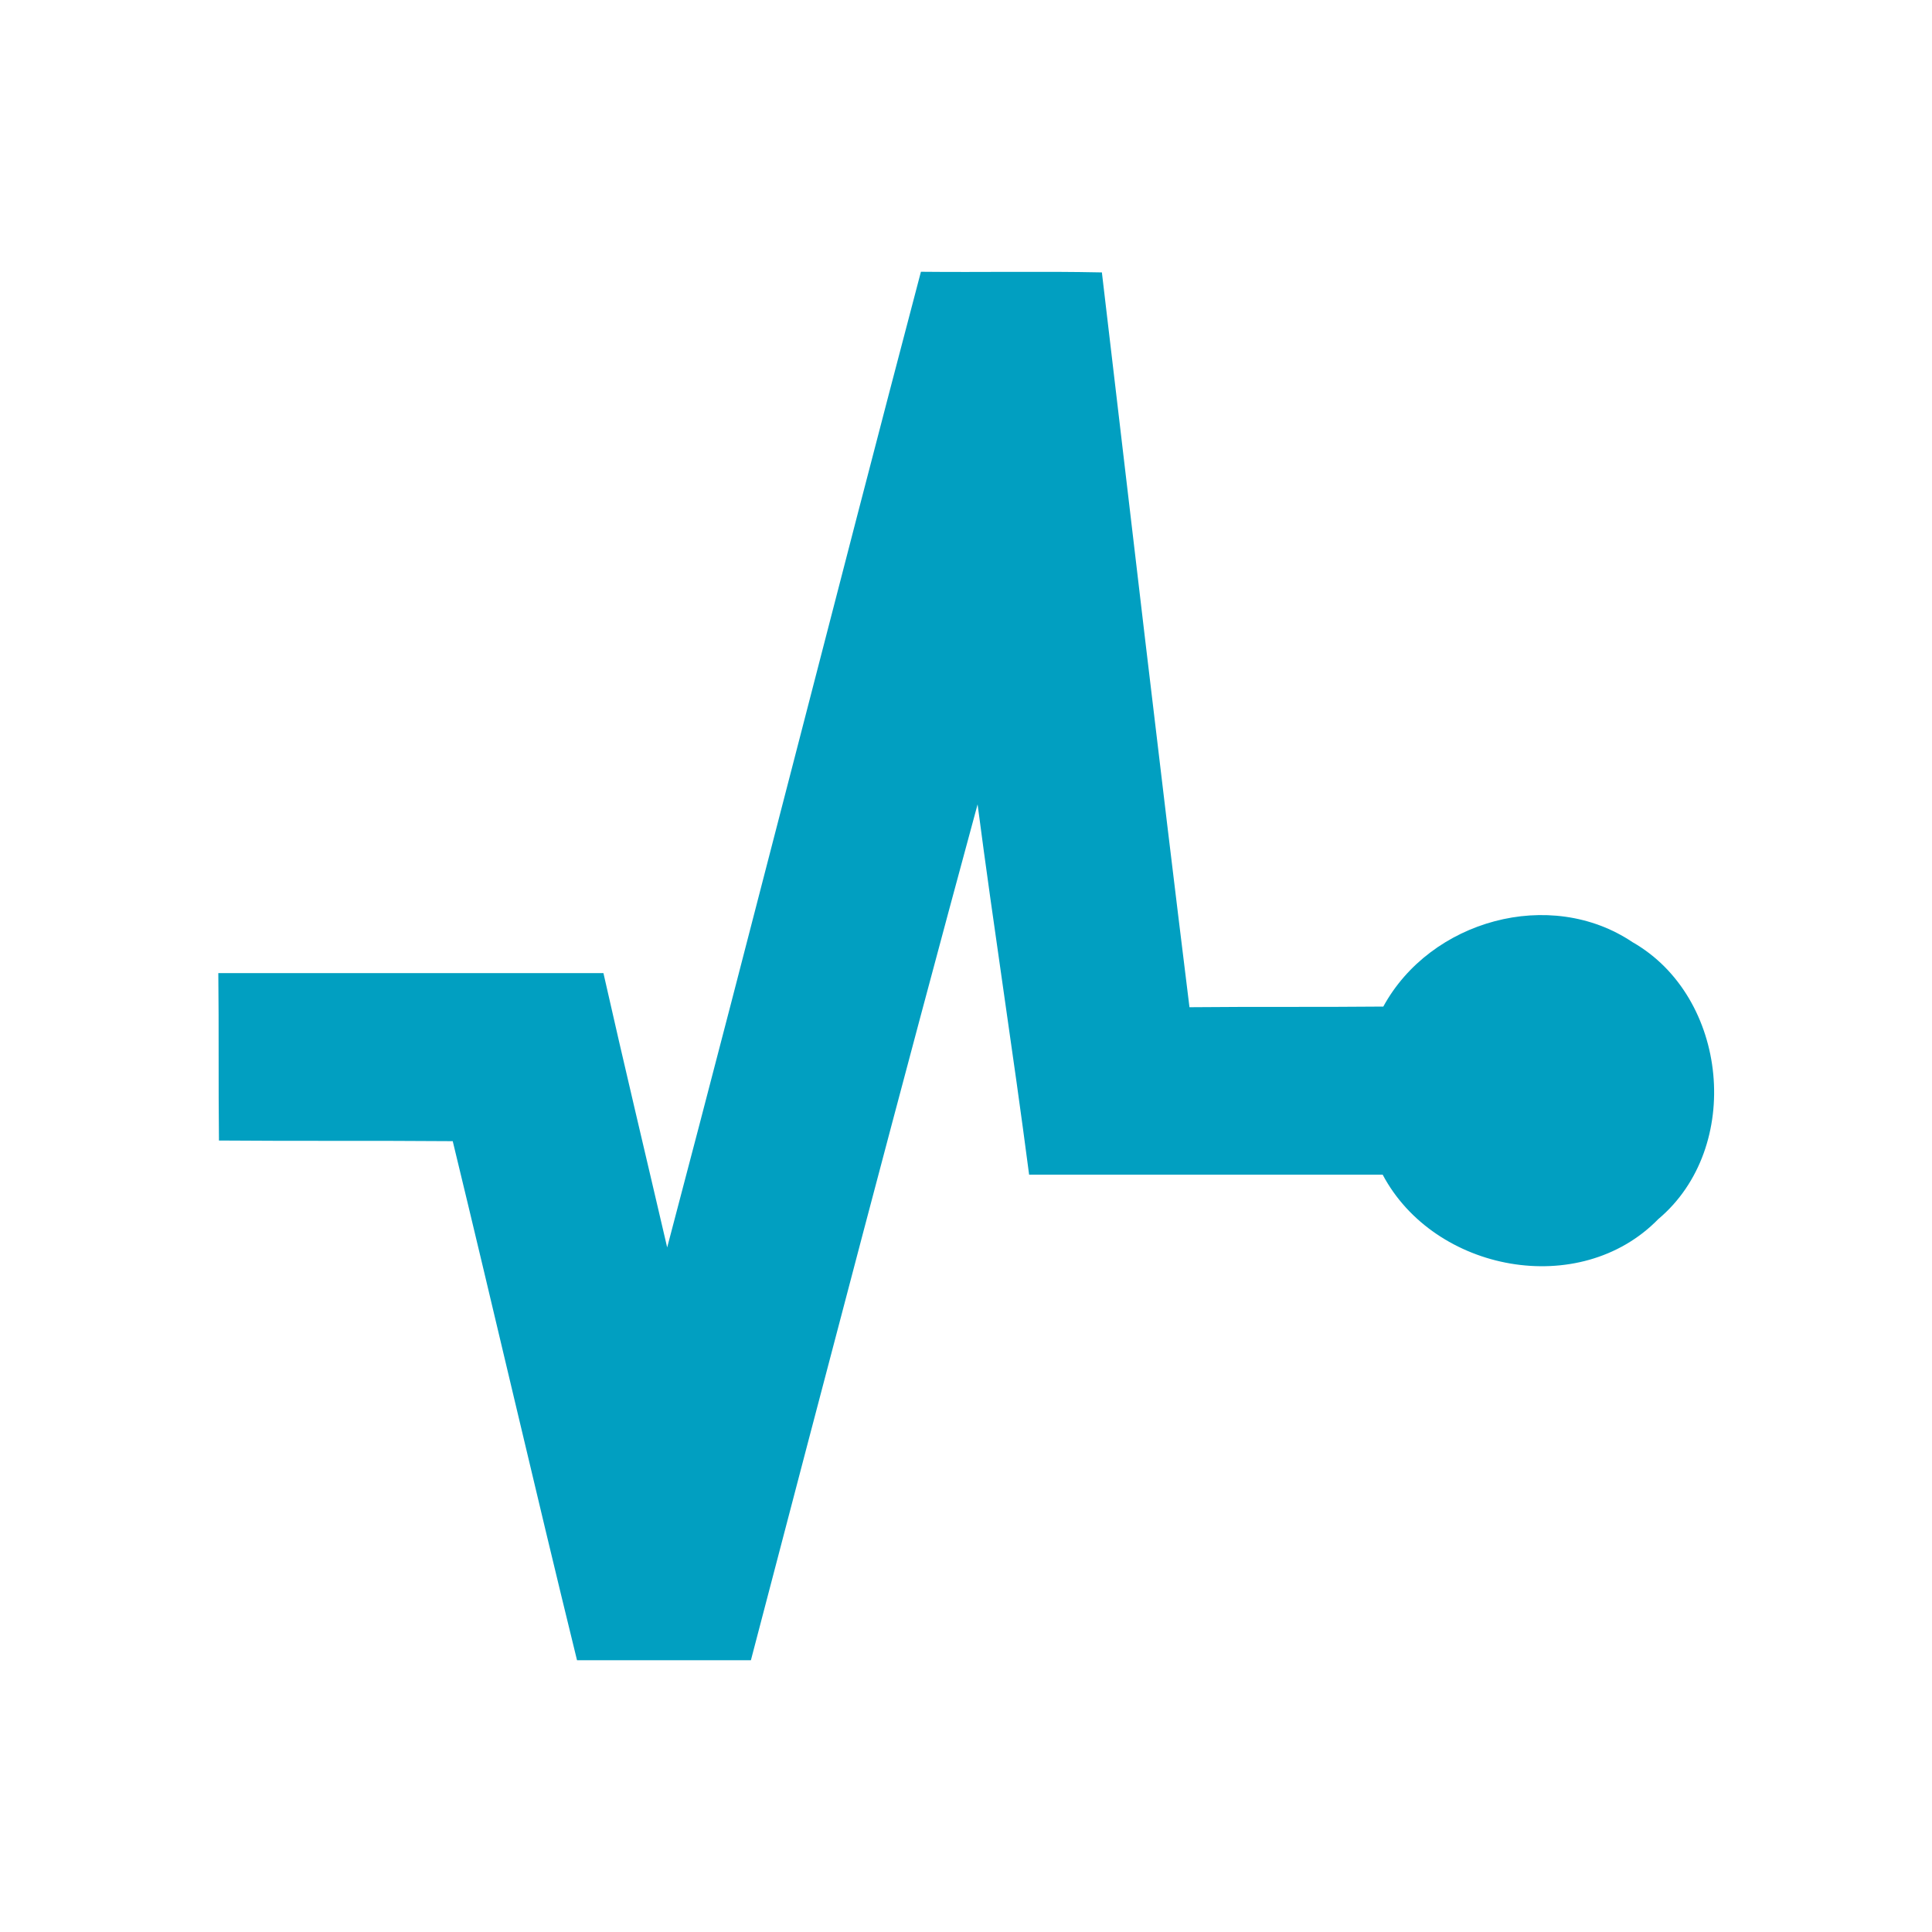 <?xml version="1.0" encoding="utf-8"?>
<!-- Generator: Adobe Illustrator 23.0.1, SVG Export Plug-In . SVG Version: 6.00 Build 0)  -->
<svg version="1.1" id="Слой_1" xmlns="http://www.w3.org/2000/svg" xmlns:xlink="http://www.w3.org/1999/xlink" x="0px" y="0px"
	 viewBox="0 0 300 300" style="enable-background:new 0 0 300 300;" xml:space="preserve">
<style type="text/css">
	.st0{fill:#019FC1;}
</style>
<path class="st0" d="M143,42.2c9.4,0.1,18.7-0.1,28.1,0.1c4.5,38.1,8.9,76.1,13.6,114.1c10-0.1,20.1,0,30.1-0.1
	c7.3-13.4,25.9-18.6,38.7-10c14.9,8.5,17.2,31.9,4,43c-12.2,12.5-34.8,8.2-42.8-6.9c-18.3,0-36.6,0-54.9,0
	c-2.5-19.2-5.5-38.3-8-57.5c-12,44.2-23.6,88.6-35.2,132.9c-9,0-18,0-27,0C83,230.9,76.8,204,70.3,177.2c-12.1-0.1-24.2,0-36.3-0.1
	c-0.1-8.7,0-17.3-0.1-26c19.9,0,39.8,0,59.8,0c3.2,14.2,6.6,28.4,9.9,42.6C116.9,143.3,129.7,92.7,143,42.2z"/>
</svg>
